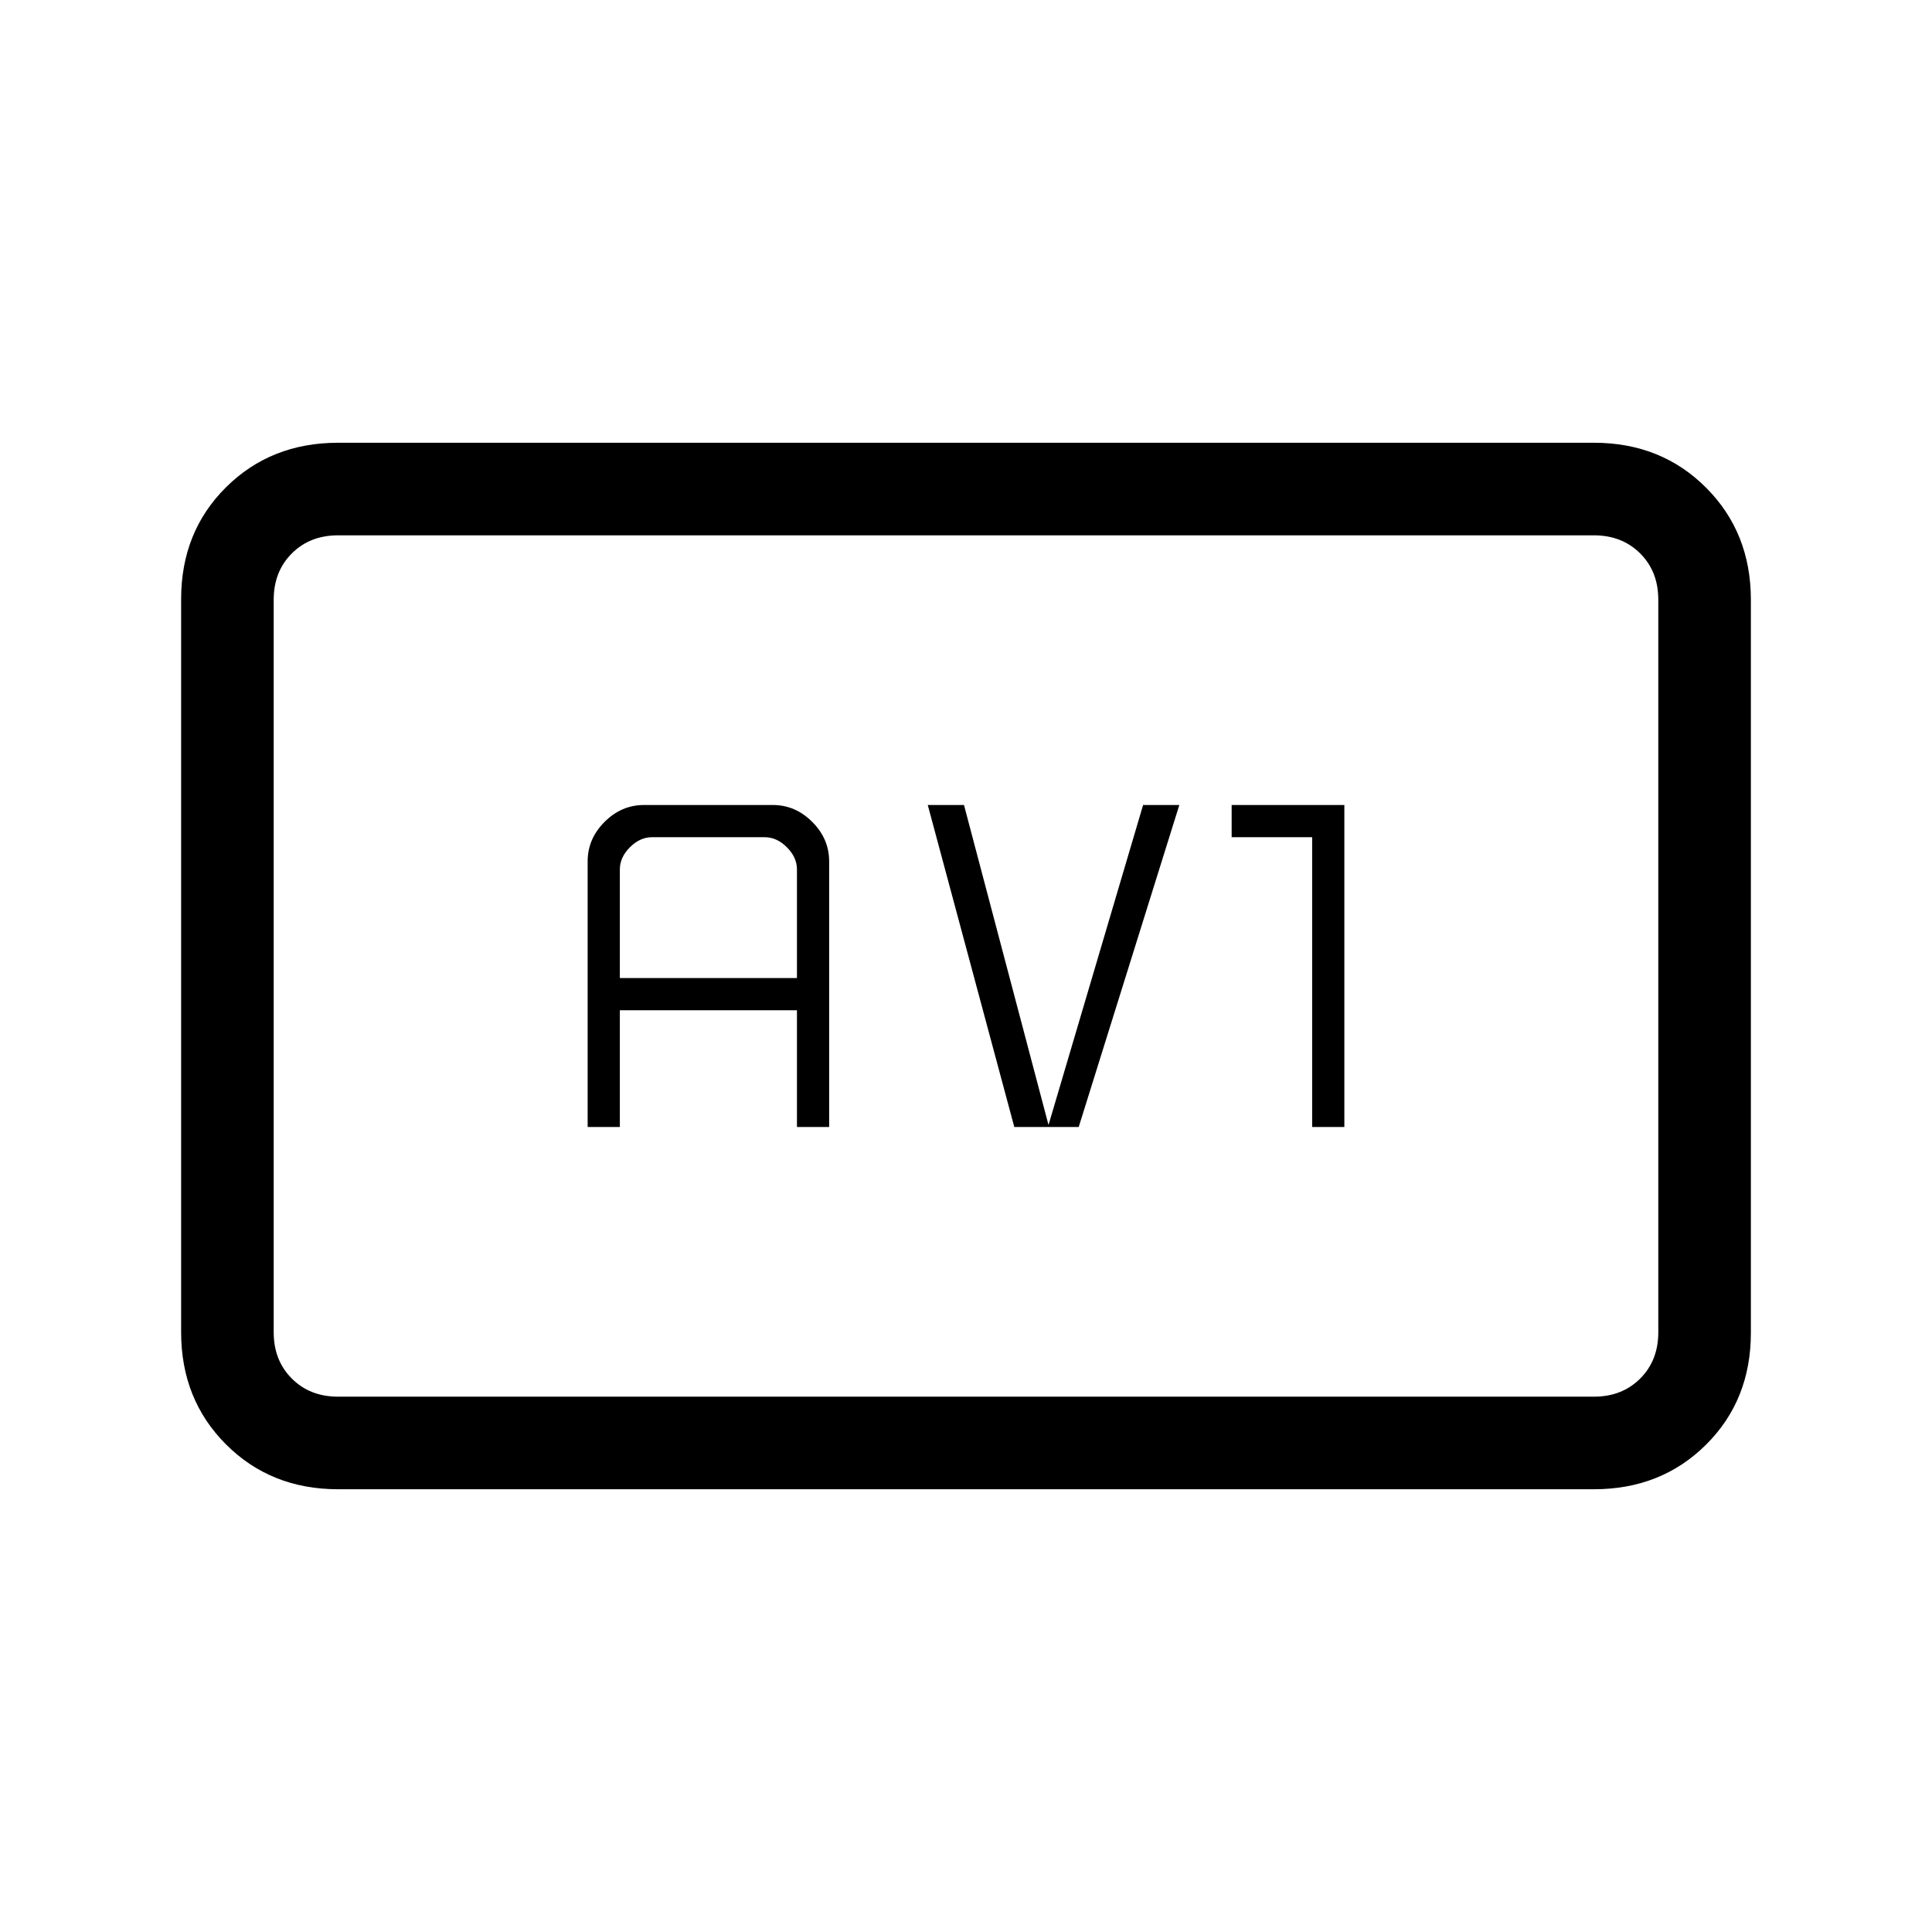 <svg xmlns="http://www.w3.org/2000/svg" height="20" viewBox="0 -960 960 960" width="20"><path d="M168-220q-33.425 0-55.712-22.299Q90-264.599 90-298.04v-364.243q0-33.442 22.288-55.579Q134.575-740 168-740h624q33.425 0 55.713 22.299Q870-695.401 870-661.96v364.243q0 33.442-22.287 55.58Q825.425-220 792-220H168Zm0-46h624q14 0 23-9t9-23v-364q0-14-9-23t-23-9H168q-14 0-23 9t-9 23v364q0 14 9 23t23 9Zm-32 0v-428 428Zm156-134h16v-58h88v58h16v-132q0-11.2-8.4-19.6-8.4-8.4-19.6-8.4h-64q-11.2 0-19.6 8.4-8.4 8.4-8.4 19.6v132Zm16-74v-54q0-6 5-11t11-5h56q6 0 11 5t5 11v54h-88Zm196 74h32l50-160h-18l-47 159-42-159h-18l43 160Zm148 0h16v-160h-56v16h40v144Z"/></svg>